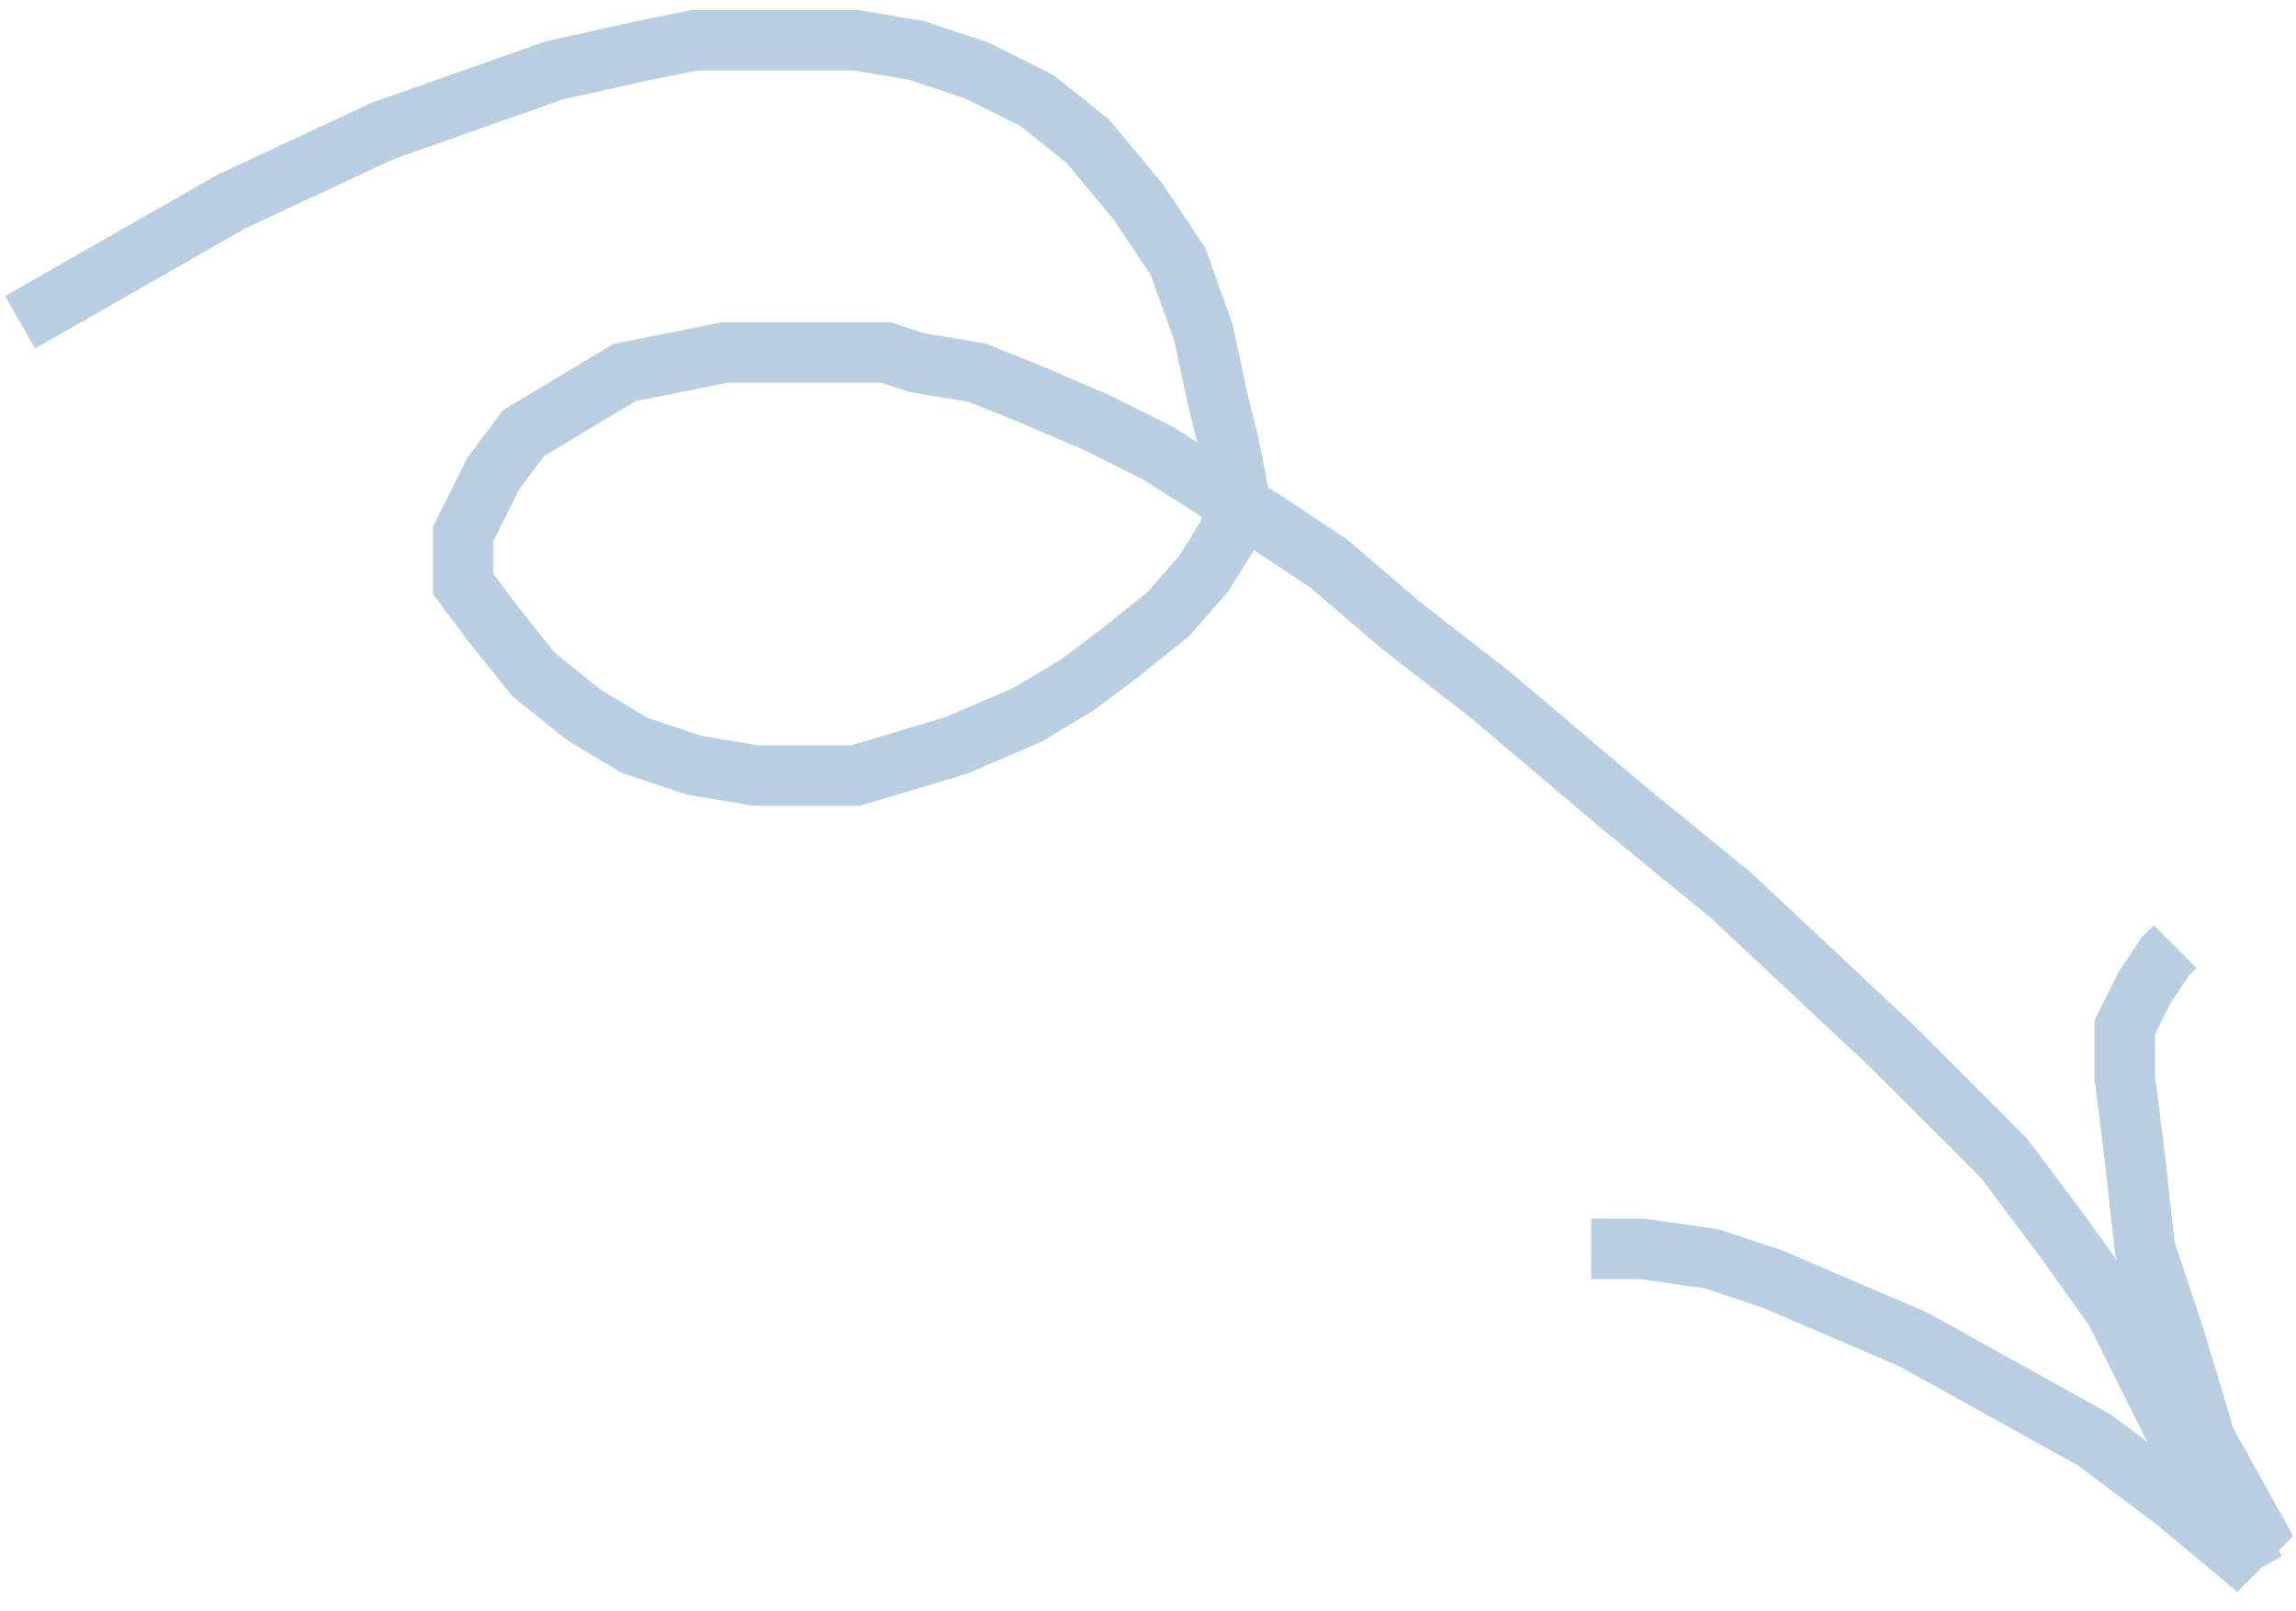 <svg width="114" height="80" viewBox="0 0 114 80" fill="none" xmlns="http://www.w3.org/2000/svg">
<path fill-rule="evenodd" clip-rule="evenodd" d="M34.351 0.5H42.624L45.863 1.04L49.075 2.111L52.313 3.729L55.055 5.923L57.704 9.101L59.85 12.322L61.196 16.089L61.961 19.661L62.464 21.671L62.97 24.203L63.819 24.743L66.907 26.802L70.449 29.838L74.945 33.335L81.459 38.847L86.989 43.371L95.043 50.922L100.636 56.515L103.71 60.614L105.11 62.573L105.027 62.324L104.51 57.676L104 53.593V50.646L105.2 48.246L106.334 46.544L106.939 45.939L109.061 48.061L108.666 48.456L107.8 49.754L107 51.354V53.407L107.49 57.324L107.973 61.676L109.43 66.047L110.89 70.913L113.861 76.261L113.143 76.978L113.302 77.256L112.283 77.838L111.092 79.029L110.729 78.727L110.698 78.744L110.65 78.661L107.069 75.677L103.182 72.761L94.339 67.849L87.466 64.903L84.654 63.966L81.393 63.5H79V60.5H81.607L85.346 61.034L88.534 62.097L95.661 65.151L104.818 70.239L106.617 71.588L103.711 65.776L101.289 62.386L98.364 58.485L92.956 53.078L85.011 45.629L79.54 41.153L73.055 35.665L68.551 32.162L65.093 29.198L62.262 27.311L60.958 29.397L59.041 31.588L56.419 33.686L54.338 35.246L51.684 36.839L48.013 38.412L42.72 40H37.376L34.137 39.46L30.869 38.371L28.142 36.734L25.433 34.567L23.314 31.919L21.5 29.5V26.146L23.219 22.708L24.976 20.365L30.451 17.08L35.851 16H44.243L45.863 16.54L48.907 17.047L51.574 18.114L55.131 19.639L58.24 21.193L59.444 21.959L59.039 20.339L58.304 16.911L57.149 13.678L55.296 10.899L52.945 8.077L50.687 6.271L47.925 4.889L45.137 3.96L42.376 3.5H34.648L32.31 3.968L27.914 4.945L19.568 7.89L12.19 11.333L1.744 17.302L0.256 14.698L10.809 8.667L18.432 5.11L27.086 2.055L31.69 1.032L34.351 0.5ZM59.665 25.656L56.76 23.807L53.868 22.361L50.426 20.886L48.093 19.953L45.137 19.46L43.757 19H36.148L31.549 19.92L27.024 22.635L25.781 24.292L24.5 26.854V28.5L25.686 30.081L27.567 32.433L29.858 34.266L32.13 35.629L34.863 36.54L37.624 37H42.28L46.987 35.588L50.316 34.161L52.662 32.754L54.581 31.314L56.959 29.412L58.542 27.603L59.602 25.906L59.665 25.656Z" fill="#BACEE2"/>
</svg>
